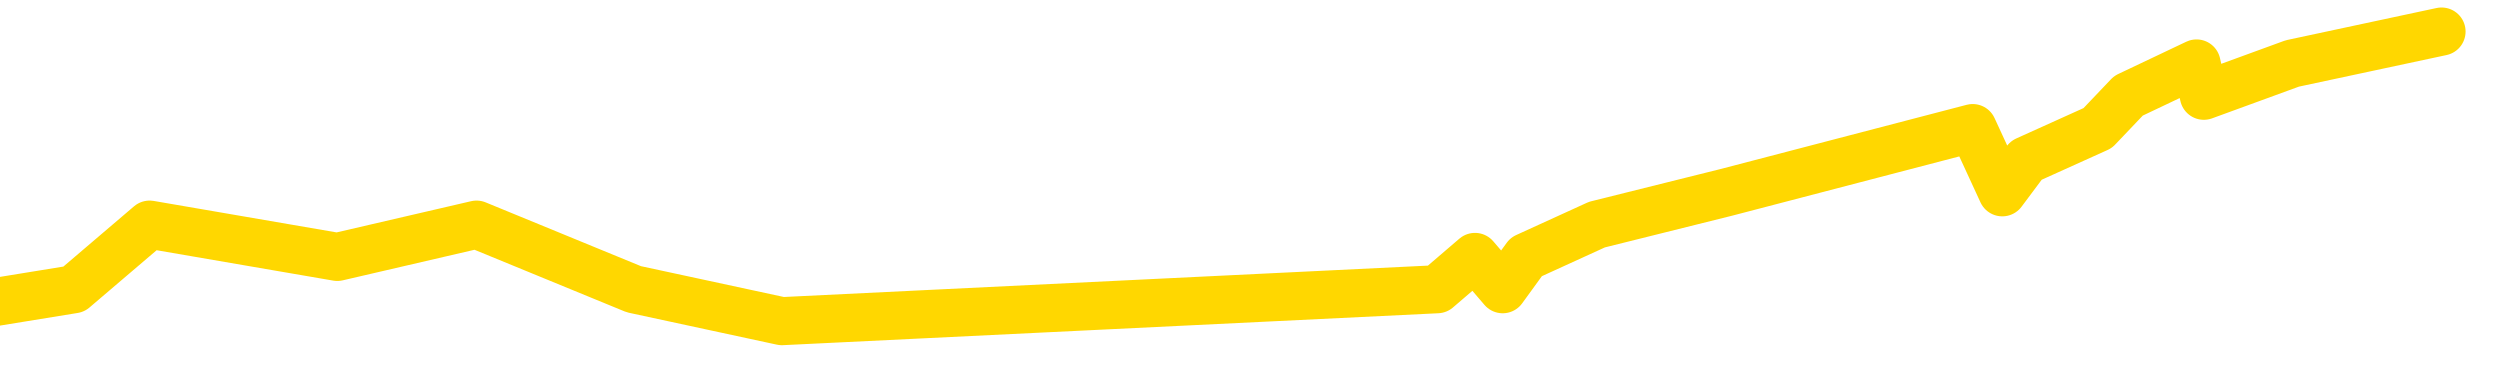 <svg xmlns="http://www.w3.org/2000/svg" version="1.1" viewBox="0 0 6500 1000">
	<path fill="none" stroke="gold" stroke-width="125" stroke-linecap="round" stroke-linejoin="round" d="M0 1338  L-26477 1338 L-26065 1170 L-25841 1254 L-25783 1170 L-25746 1003 L-25561 835 L-25071 668 L-24778 584 L-24466 500 L-24232 333 L-24179 165 L-24119 -1 L-23966 -85 L-23926 -169 L-23793 -252 L-23500 -169 L-22960 -252 L-22350 -420 L-22302 -252 L-21661 -420 L-21628 -336 L-21103 -504 L-20970 -587 L-20580 -922 L-20252 -1090 L-20135 -1257 L-19923 -1090 L-19206 -1174 L-18636 -1257 L-18529 -1341 L-18355 -1509 L-18133 -1676 L-17732 -1760 L-17706 -1927 L-16778 -2095 L-16691 -2262 L-16608 -2430 L-16538 -2597 L-16241 -2681 L-16089 -2765 L-14199 -2262 L-14098 -2514 L-13836 -2681 L-13542 -2514 L-13401 -2681 L-13152 -2765 L-13116 -2849 L-12958 -3016 L-12494 -3100 L-12241 -3268 L-12029 -3351 L-11778 -3435 L-11429 -3603 L-10502 -3770 L-10408 -3938 L-9997 -4021 L-8826 -4105 L-7637 -4273 L-7545 -4440 L-7518 -4608 L-7251 -4859 L-6953 -5026 L-6824 -5110 L-6786 -5278 L-5972 -4691 L-5588 -4775 L-4527 -4943 L-4466 -5026 L-4201 1757 L-3730 1673 L-3537 1505 L-3274 1422 L-2937 1338 L-2801 1422 L-2346 1170 L-1602 1087 L-1585 919 L-1420 835 L-1351 1003 L-835 919 L192 752 L389 584 L877 668 L1239 584 L1648 752 L2033 835 L3737 752 L3835 668 L3907 752 L3968 668 L4152 584 L4489 500 L5129 333 L5206 500 L5268 417 L5454 333 L5534 249 L5711 165 L5730 249 L5960 165 L6348 82" />
</svg>
